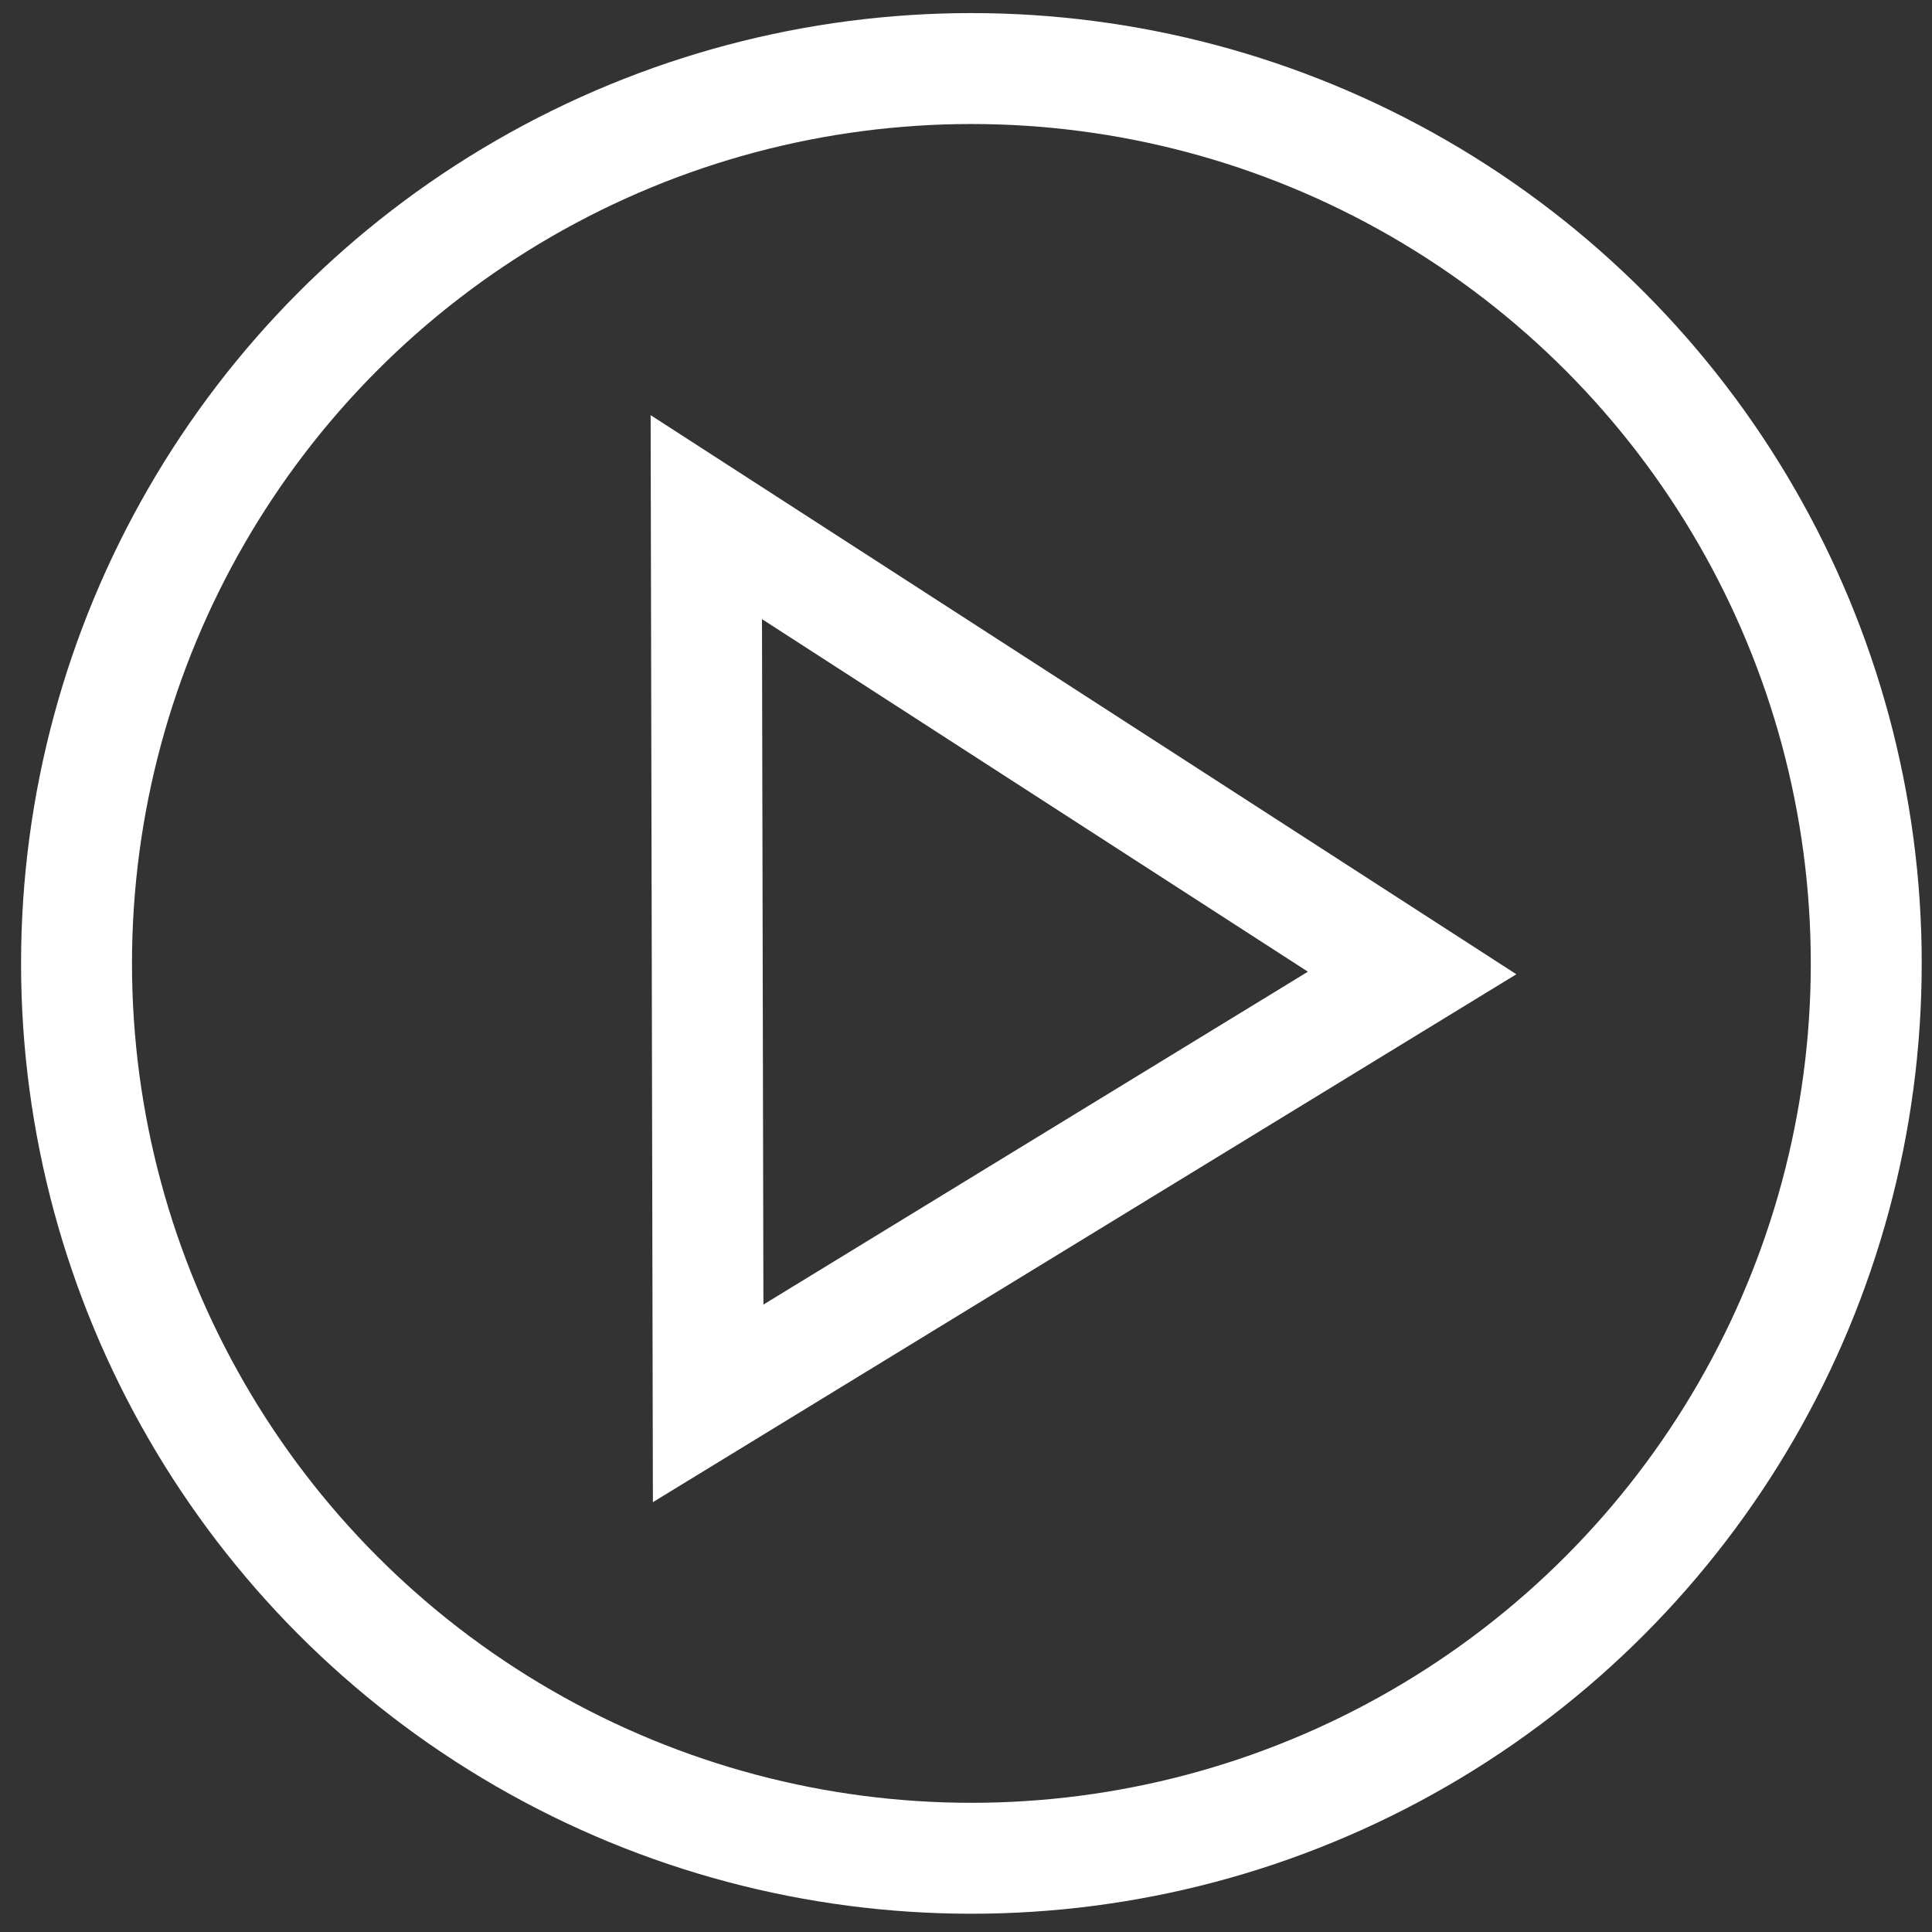 <?xml version="1.0" encoding="UTF-8" standalone="no"?>
<!-- Created with Inkscape (http://www.inkscape.org/) -->

<svg
   xmlns:dc="http://purl.org/dc/elements/1.1/"
   xmlns:cc="http://creativecommons.org/ns#"
   xmlns:rdf="http://www.w3.org/1999/02/22-rdf-syntax-ns#"
   xmlns:svg="http://www.w3.org/2000/svg"
   xmlns="http://www.w3.org/2000/svg"
   xmlns:sodipodi="http://sodipodi.sourceforge.net/DTD/sodipodi-0.dtd"
   xmlns:inkscape="http://www.inkscape.org/namespaces/inkscape"
   width="418"
   height="418"
   viewBox="0 0 418 418"
   id="svg2"
   version="1.1"
   inkscape:version="0.91 r13725"
   sodipodi:docname="play_btn.svg">
  <rect x="0" y="0" width="418" height="418" fill="#333333" stroke="none"/>
  <defs
     id="defs4">
    <inkscape:path-effect
       effect="spiro"
       id="path-effect4165"
       is_visible="true" />
  </defs>
  <sodipodi:namedview
     id="base"
     pagecolor="#ffffff"
     bordercolor="#666666"
     borderopacity="1.0"
     inkscape:pageopacity="0.0"
     inkscape:pageshadow="2"
     inkscape:zoom="0.7"
     inkscape:cx="190.86302"
     inkscape:cy="189.78572"
     inkscape:document-units="px"
     inkscape:current-layer="g4146"
     showgrid="false"
     showborder="true"
     units="px"
     inkscape:window-width="1366"
     inkscape:window-height="693"
     inkscape:window-x="-9"
     inkscape:window-y="-9"
     inkscape:window-maximized="1"
     inkscape:showpageshadow="false"
     showguides="false"
     inkscape:guide-bbox="true">
    <sodipodi:guide
       position="191.929,204.051"
       orientation="0,1"
       id="guide4167" />
    <sodipodi:guide
       position="207.081,327.289"
       orientation="0,1"
       id="guide4169" />
    <sodipodi:guide
       position="226.274,92.934"
       orientation="0,1"
       id="guide4171" />
    <sodipodi:guide
       position="153.543,280.822"
       orientation="1,0"
       id="guide4173" />
  </sodipodi:namedview>
  <g
     inkscape:label="Layer 1"
     inkscape:groupmode="layer"
     id="layer1"
     transform="translate(0,-634.362)">
    <g
       id="g4142"
       style="stroke:#000000;stroke-opacity:1">
      <g
         id="g4146"
         style="stroke:#000000;stroke-opacity:1"
         transform="translate(8,-12)">
        <g
           id="g4175"
           style="fill:none;fill-opacity:1;stroke:#ffffff;stroke-opacity:1">
          <ellipse
             ry="193.609"
             rx="193.609"
             cy="854.802"
             cx="202.167"
             id="path4138"
             style="fill:none;fill-rule:evenodd;stroke:#ffffff;stroke-width:24;stroke-linecap:butt;stroke-linejoin:miter;stroke-miterlimit:4;stroke-dasharray:none;stroke-opacity:1;fill-opacity:1" />
          <path
             sodipodi:nodetypes="cccc"
             inkscape:connector-curvature="0"
             inkscape:original-d="m 144.81423,758.2487 0.40003,191.73892 152.30746,-93.11634 z"
             inkscape:path-effect="#path-effect4165"
             id="path4163"
             d="M 144.814,758.249 145.214,949.988 297.522,856.871 144.814,758.249 Z"
             style="fill:none;fill-rule:evenodd;stroke:#ffffff;stroke-width:24;stroke-linecap:butt;stroke-linejoin:miter;stroke-miterlimit:4;stroke-dasharray:none;stroke-opacity:1;fill-opacity:1" />
        </g>
      </g>
    </g>
  </g>
</svg>
